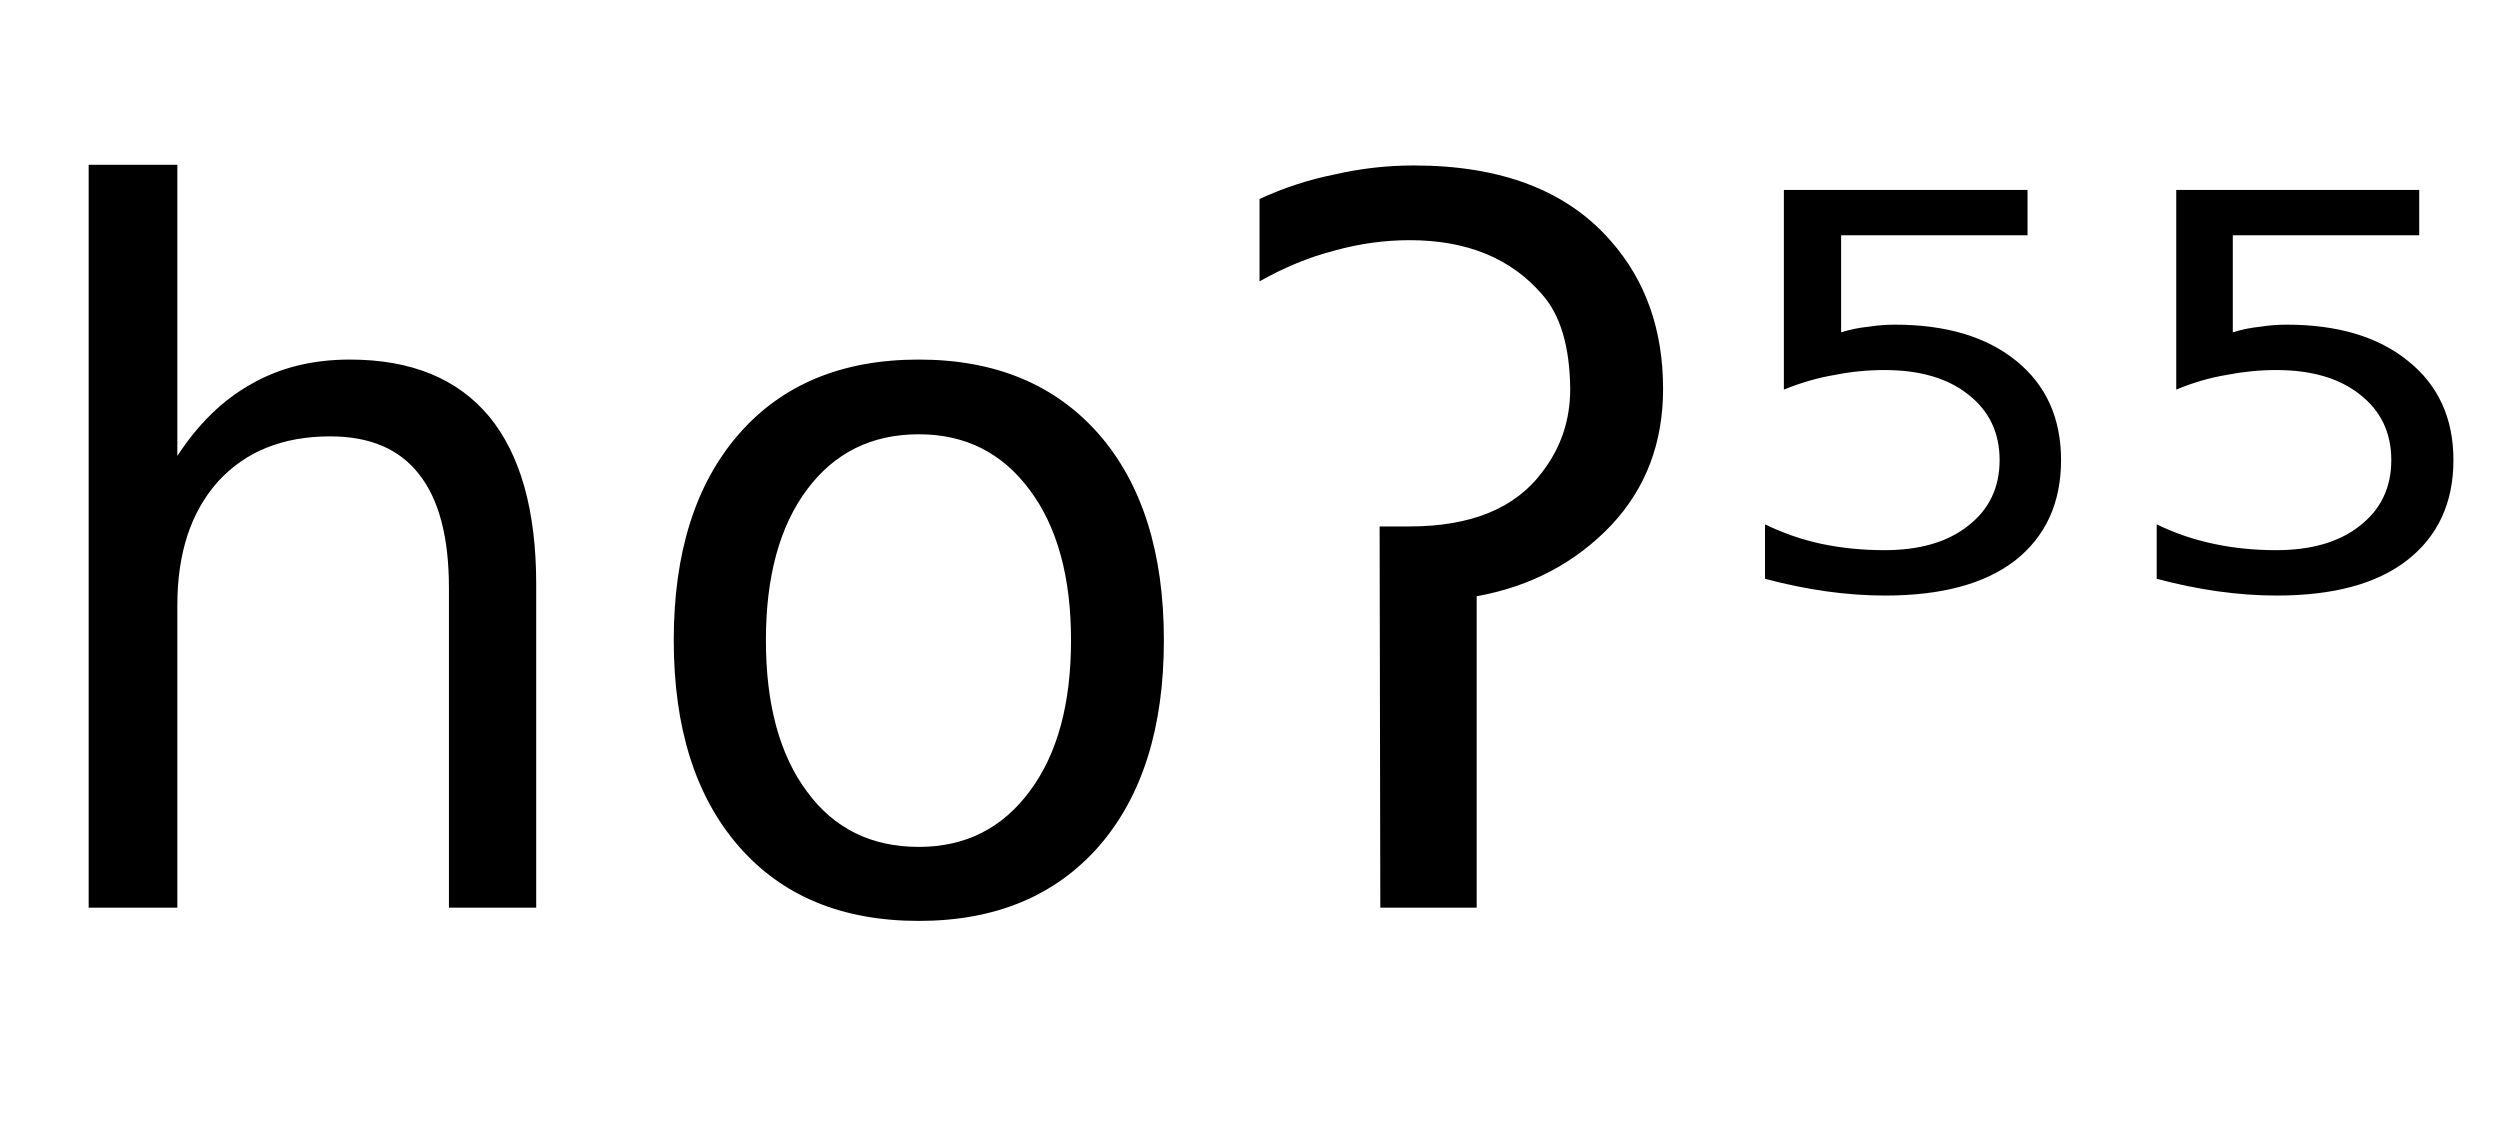 <svg height="16.297" width="35.807" xmlns="http://www.w3.org/2000/svg" ><path d="M7.68 8.37L7.68 8.37L7.68 13.00L6.43 13.00L6.43 8.42Q6.43 7.33 6.00 6.79Q5.58 6.25 4.73 6.25L4.73 6.25Q3.71 6.25 3.12 6.90Q2.54 7.55 2.54 8.67L2.54 8.67L2.54 13.00L1.27 13.00L1.27 2.36L2.54 2.36L2.54 6.53Q2.99 5.84 3.60 5.50Q4.21 5.15 5.01 5.15L5.01 5.15Q6.33 5.15 7.01 5.97Q7.68 6.79 7.68 8.37ZM13.16 6.22L13.16 6.22Q12.15 6.22 11.56 7.01Q10.97 7.80 10.97 9.17L10.97 9.17Q10.97 10.55 11.56 11.34Q12.14 12.13 13.16 12.13L13.16 12.13Q14.16 12.13 14.75 11.33Q15.34 10.54 15.34 9.17L15.34 9.17Q15.34 7.81 14.75 7.02Q14.16 6.22 13.16 6.22ZM13.16 5.15L13.16 5.15Q14.80 5.15 15.74 6.22Q16.67 7.29 16.67 9.17L16.67 9.17Q16.67 11.05 15.74 12.12Q14.80 13.19 13.16 13.19L13.16 13.19Q11.51 13.19 10.58 12.12Q9.65 11.05 9.65 9.17L9.65 9.17Q9.65 7.29 10.58 6.22Q11.51 5.15 13.16 5.15ZM19.77 13.00L19.76 7.54L20.19 7.54Q21.51 7.54 22.09 6.76L22.09 6.76Q22.49 6.24 22.49 5.57L22.49 5.57Q22.48 4.66 22.09 4.22L22.09 4.22Q21.42 3.44 20.19 3.44L20.19 3.44Q19.65 3.44 19.11 3.59L19.11 3.59Q18.57 3.73 18.04 4.03L18.04 4.03L18.04 2.85Q18.56 2.61 19.11 2.50L19.11 2.50Q19.67 2.37 20.25 2.37L20.25 2.37Q22.13 2.37 23.07 3.45L23.07 3.45Q23.82 4.30 23.82 5.57L23.82 5.57Q23.82 6.73 23.08 7.52L23.08 7.52Q22.31 8.33 21.15 8.54L21.15 8.54L21.15 13.00L19.77 13.00ZM25.55 5.58L25.55 2.72L29.04 2.72L29.04 3.37L26.37 3.37L26.37 4.76Q26.56 4.70 26.76 4.68L26.76 4.68Q26.95 4.65 27.14 4.65L27.14 4.65Q28.24 4.65 28.88 5.17L28.88 5.17Q29.52 5.69 29.52 6.59L29.52 6.59Q29.52 7.51 28.86 8.03L28.86 8.03Q28.21 8.53 27.00 8.53L27.00 8.53Q26.59 8.53 26.16 8.47Q25.73 8.41 25.28 8.29L25.28 8.29L25.28 7.51Q25.67 7.70 26.09 7.79L26.09 7.79Q26.52 7.88 26.99 7.88L26.99 7.88Q27.75 7.88 28.19 7.53Q28.64 7.18 28.64 6.59Q28.64 6.00 28.19 5.65Q27.75 5.30 26.99 5.30L26.99 5.30Q26.63 5.30 26.28 5.37Q25.92 5.43 25.55 5.58L25.55 5.58ZM31.17 5.58L31.17 2.72L34.65 2.72L34.65 3.37L31.98 3.37L31.98 4.76Q32.17 4.70 32.37 4.68L32.37 4.68Q32.56 4.65 32.75 4.65L32.75 4.65Q33.85 4.65 34.49 5.17L34.49 5.17Q35.14 5.69 35.14 6.59L35.14 6.59Q35.14 7.51 34.47 8.03L34.47 8.03Q33.82 8.53 32.61 8.53L32.61 8.53Q32.20 8.53 31.77 8.47Q31.34 8.41 30.89 8.29L30.89 8.29L30.89 7.51Q31.28 7.70 31.71 7.79L31.71 7.79Q32.13 7.88 32.60 7.88L32.60 7.88Q33.36 7.88 33.80 7.53Q34.25 7.18 34.25 6.59Q34.25 6.00 33.80 5.65Q33.36 5.30 32.60 5.30L32.60 5.30Q32.25 5.30 31.89 5.37Q31.53 5.43 31.17 5.58L31.17 5.58Z"></path></svg>